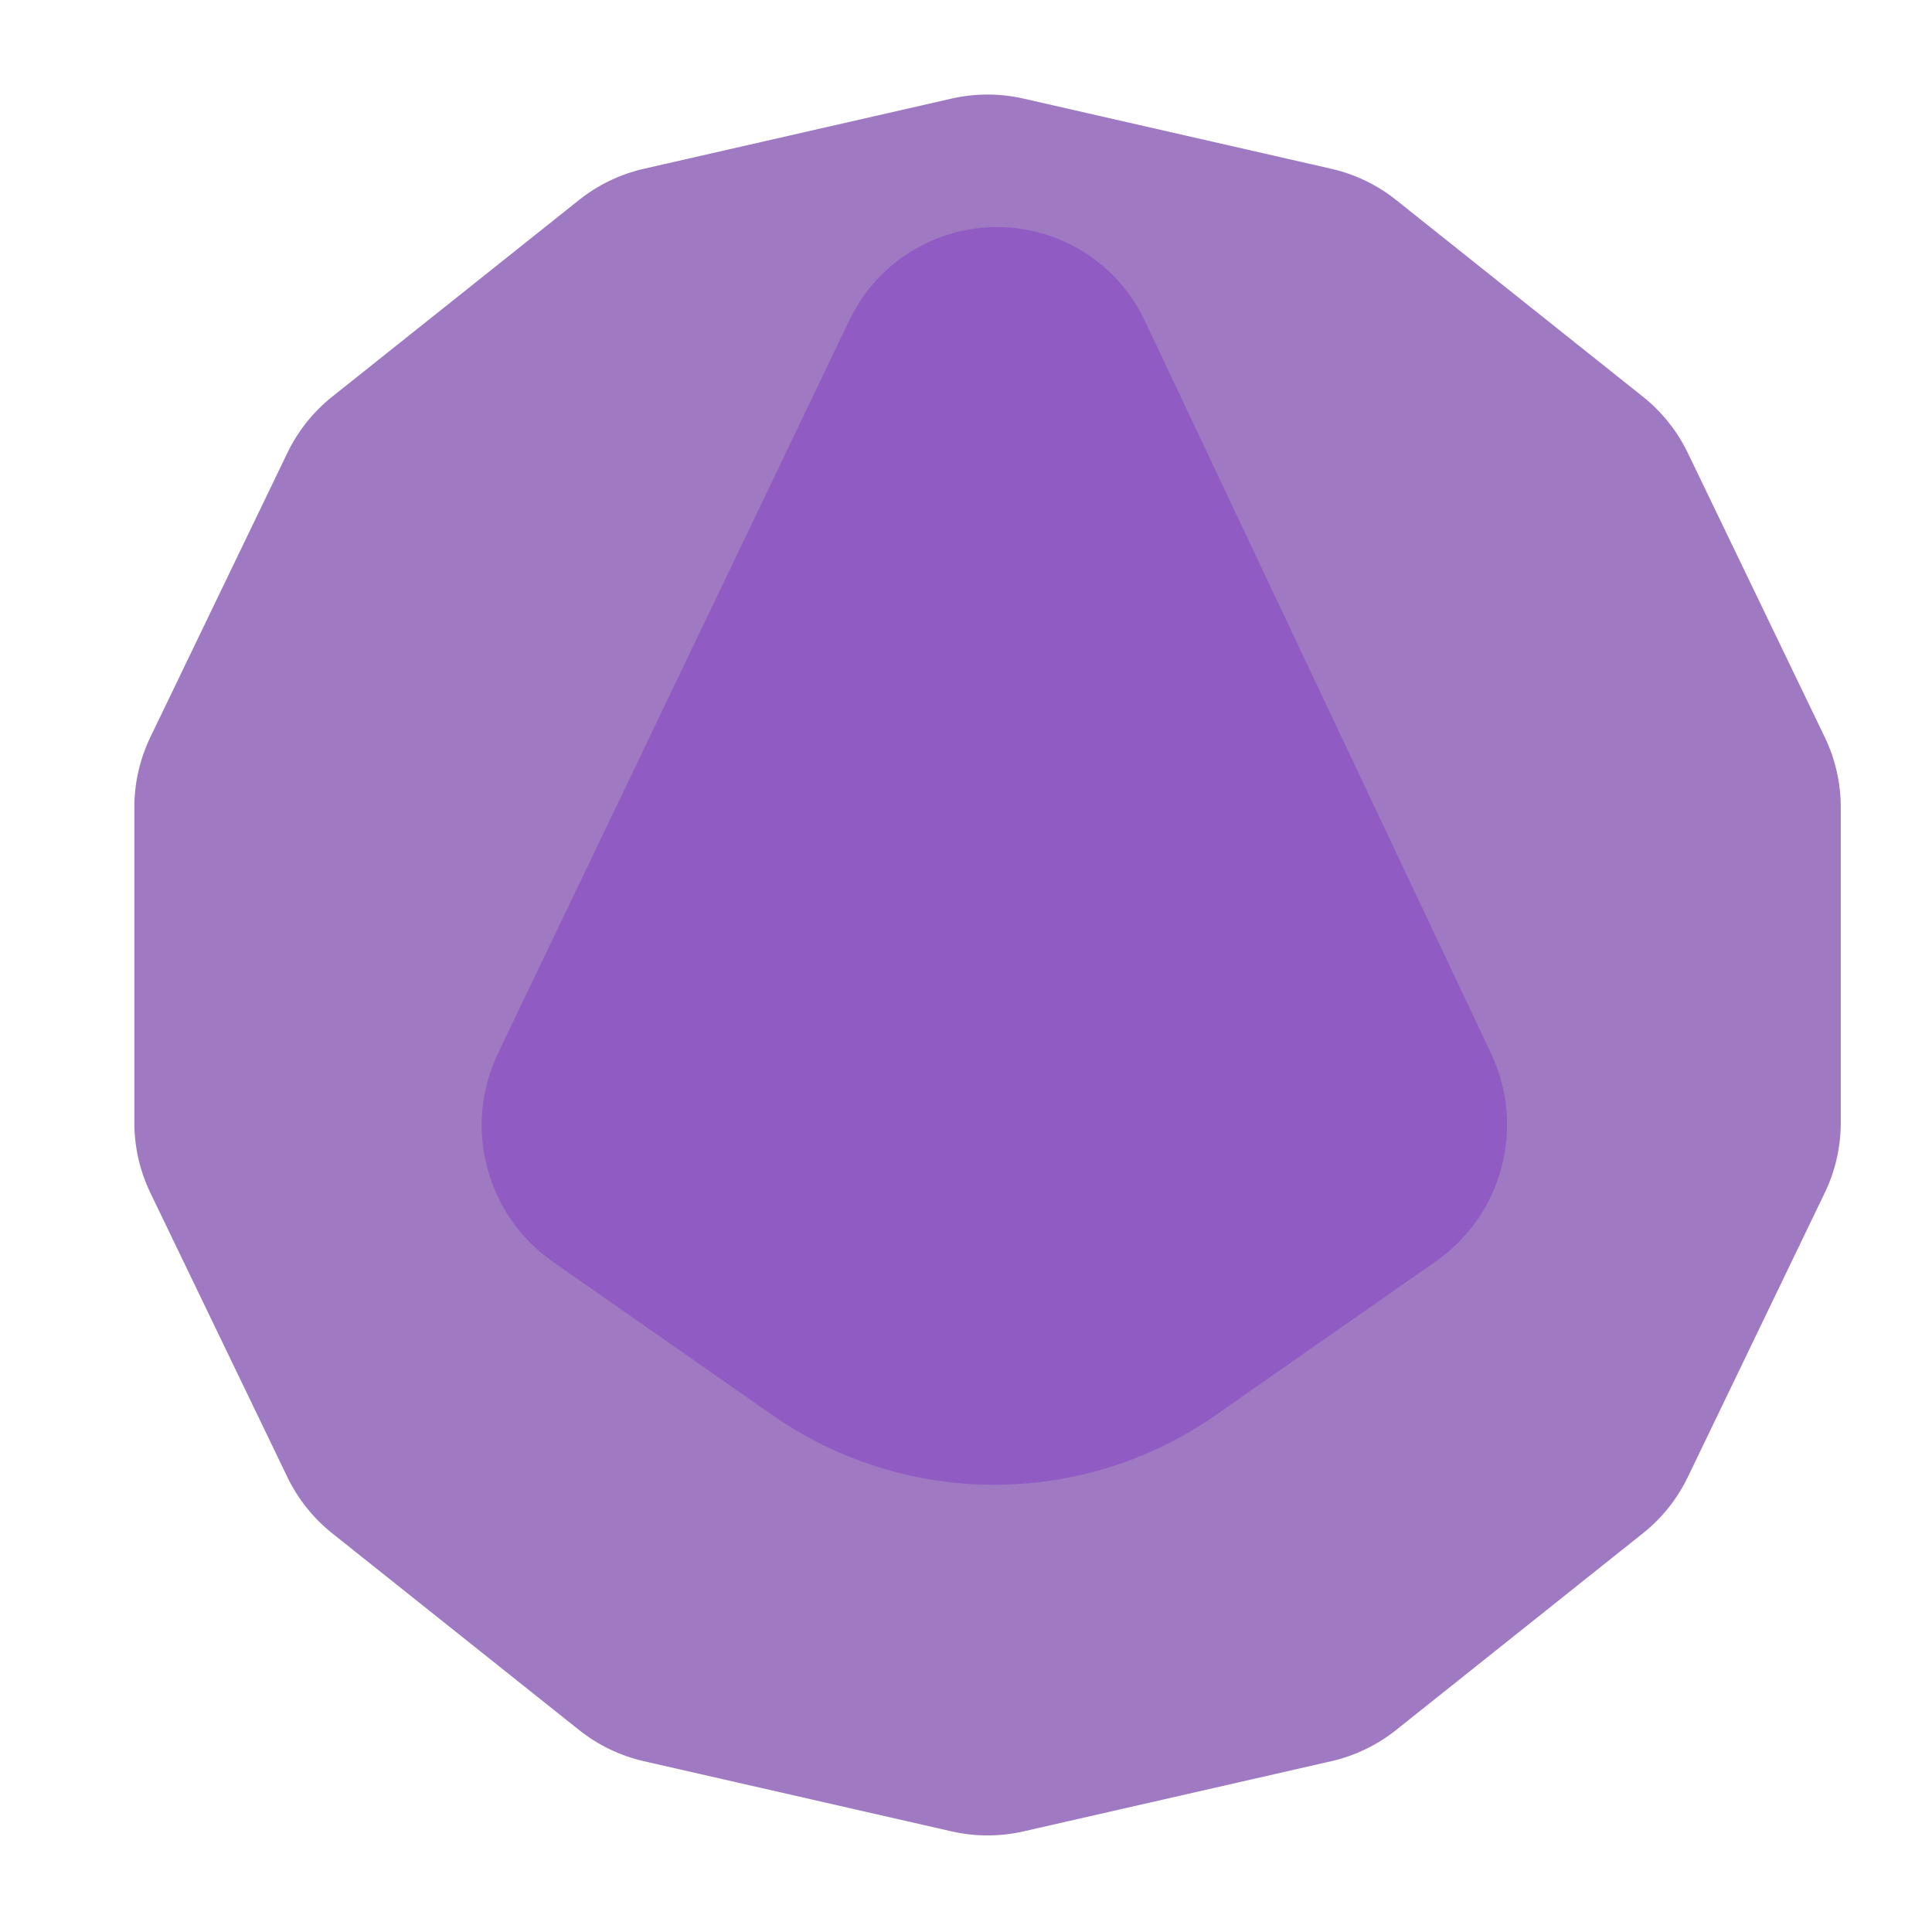 <?xml version="1.0" encoding="UTF-8" standalone="no"?>
<!DOCTYPE svg PUBLIC "-//W3C//DTD SVG 1.1//EN" "http://www.w3.org/Graphics/SVG/1.1/DTD/svg11.dtd">
<svg width="100%" height="100%" viewBox="0 0 45 45" version="1.1" xmlns="http://www.w3.org/2000/svg" xmlns:xlink="http://www.w3.org/1999/xlink" xml:space="preserve" xmlns:serif="http://www.serif.com/" style="fill-rule:evenodd;clip-rule:evenodd;stroke-linejoin:round;stroke-miterlimit:2;">
    <g transform="matrix(1,0,0,1,-9,-968)">
        <g id="polyhedral_twenty_four" transform="matrix(0.365,0,0,0.391,-188.666,721.294)">
            <rect x="544.567" y="632.587" width="120.686" height="112.607" style="fill:none;"/>
            <g transform="matrix(2.743,0,0,2.559,691.656,-1496.36)">
                <g transform="matrix(1.077,0,0,1.077,-414.596,572.531)">
                    <path d="M354.701,242.408C355.211,242.292 355.741,242.292 356.251,242.408C357.817,242.765 361.338,243.569 362.903,243.926C363.413,244.043 363.891,244.273 364.3,244.599C365.555,245.6 368.379,247.852 369.634,248.853C370.043,249.179 370.374,249.594 370.601,250.065C371.297,251.511 372.864,254.766 373.561,256.212C373.788,256.684 373.906,257.2 373.906,257.724L373.906,264.546C373.906,265.07 373.788,265.586 373.561,266.058C372.864,267.504 371.297,270.758 370.601,272.205C370.374,272.676 370.043,273.091 369.634,273.417C368.379,274.418 365.555,276.67 364.3,277.671C363.891,277.997 363.413,278.227 362.903,278.344C361.338,278.701 357.817,279.504 356.251,279.862C355.741,279.978 355.211,279.978 354.701,279.862C353.136,279.504 349.615,278.701 348.049,278.344C347.539,278.227 347.062,277.997 346.653,277.671C345.397,276.67 342.574,274.418 341.318,273.417C340.909,273.091 340.579,272.676 340.352,272.205C339.655,270.758 338.088,267.504 337.391,266.058C337.164,265.586 337.046,265.07 337.046,264.546L337.046,257.724C337.046,257.2 337.164,256.684 337.391,256.212C338.088,254.766 339.655,251.511 340.352,250.065C340.579,249.594 340.909,249.179 341.318,248.853C342.574,247.852 345.397,245.6 346.653,244.599C347.062,244.273 347.539,244.043 348.049,243.926C349.615,243.569 353.136,242.765 354.701,242.408Z" style="fill:rgb(159,122,195);"/>
                </g>
                <g transform="matrix(0.896,-7.05899e-17,1.05885e-16,0.706,-172.376,669.419)">
                    <path d="M153.368,239.851C154.075,237.978 155.569,236.788 157.207,236.794C158.844,236.8 160.333,238 161.032,239.878C163.971,247.777 167.885,258.296 170.025,264.046C170.926,266.468 170.32,269.361 168.59,270.897C166.939,272.361 164.834,274.229 162.879,275.963C159.42,279.032 154.818,279.032 151.359,275.963C149.411,274.235 147.313,272.374 145.665,270.912C143.927,269.37 143.325,266.46 144.24,264.034C146.414,258.274 150.388,247.747 153.368,239.851Z" style="fill:rgb(144,92,195);"/>
                </g>
            </g>
        </g>
    </g>
</svg>
